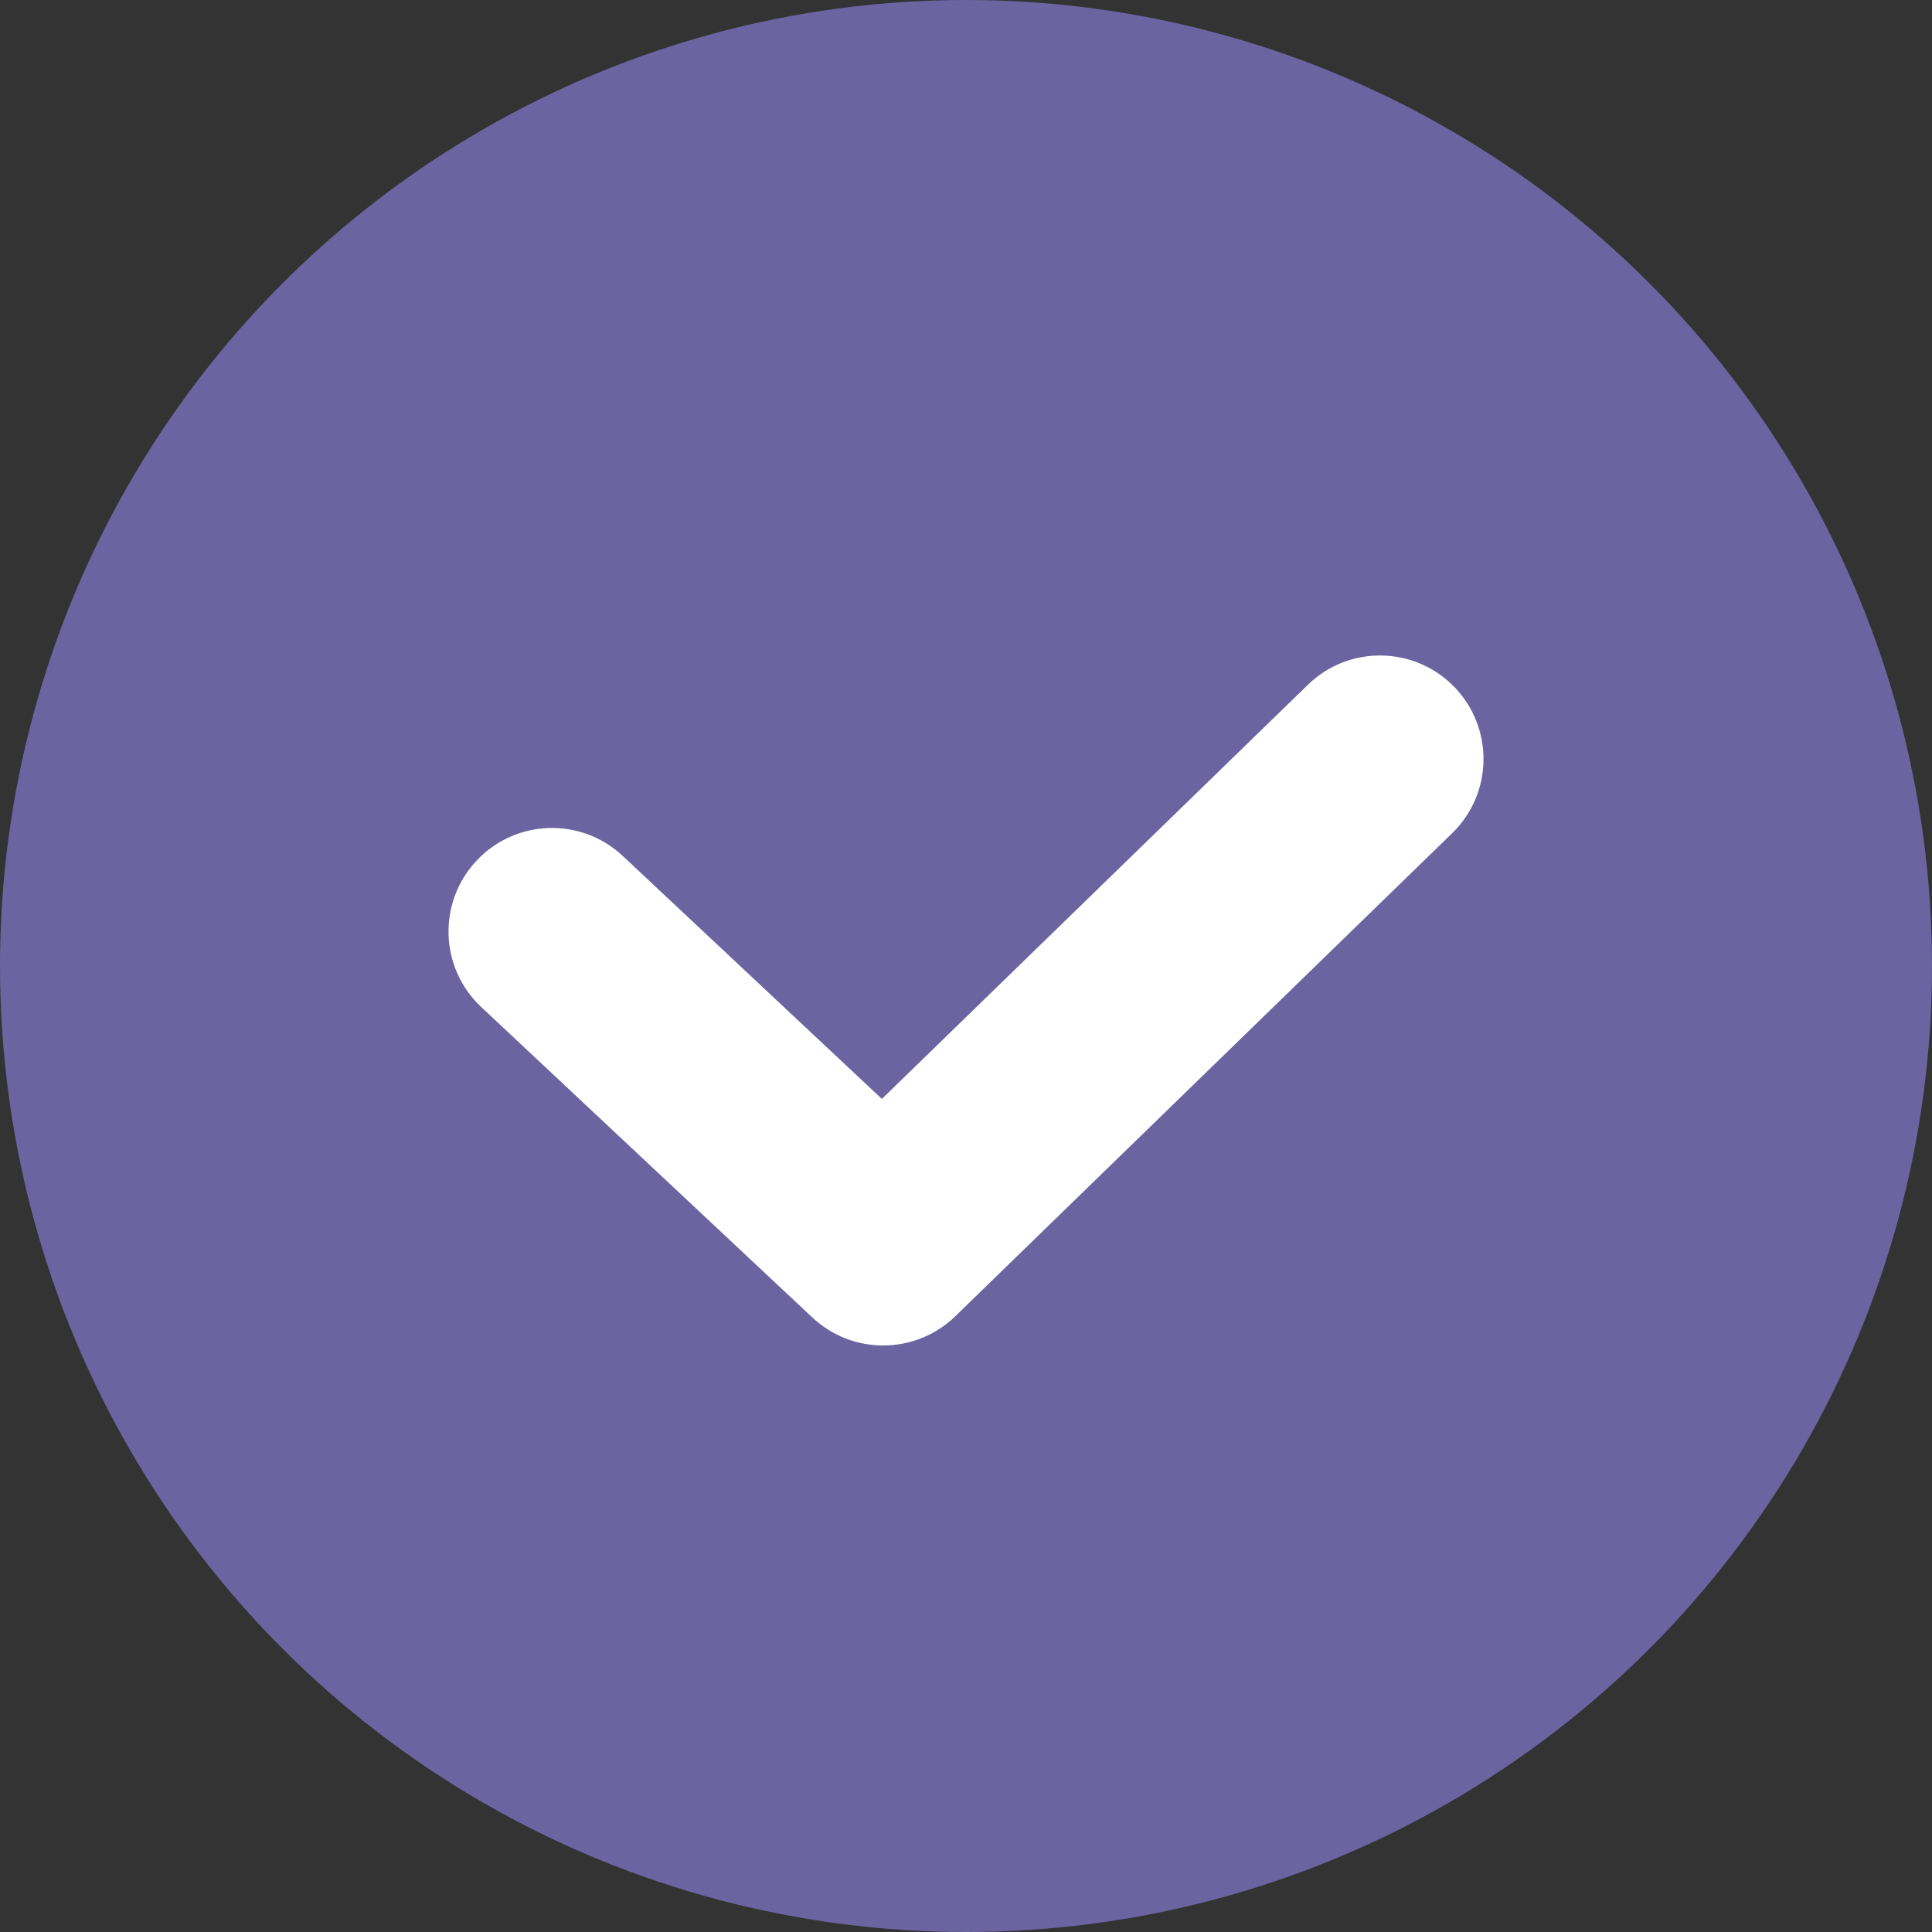 <svg width="20" height="20" viewBox="0 0 20 20" fill="none" xmlns="http://www.w3.org/2000/svg">
<rect x="0" y="0" width="20" height="20" fill="#333333" stroke="none"/>
<circle cx="10" cy="10" r="10" fill="#6C63A1"/>
<path fill-rule="evenodd" clip-rule="evenodd" d="M15.054 7.11C15.466 7.534 15.457 8.213 15.033 8.625L9.89 13.625C9.479 14.024 8.828 14.03 8.41 13.639L4.981 10.424C4.55 10.02 4.528 9.342 4.933 8.91C5.337 8.478 6.015 8.456 6.447 8.861L9.129 11.376L13.539 7.089C13.963 6.676 14.641 6.686 15.054 7.11Z" fill="white"/>
</svg>
